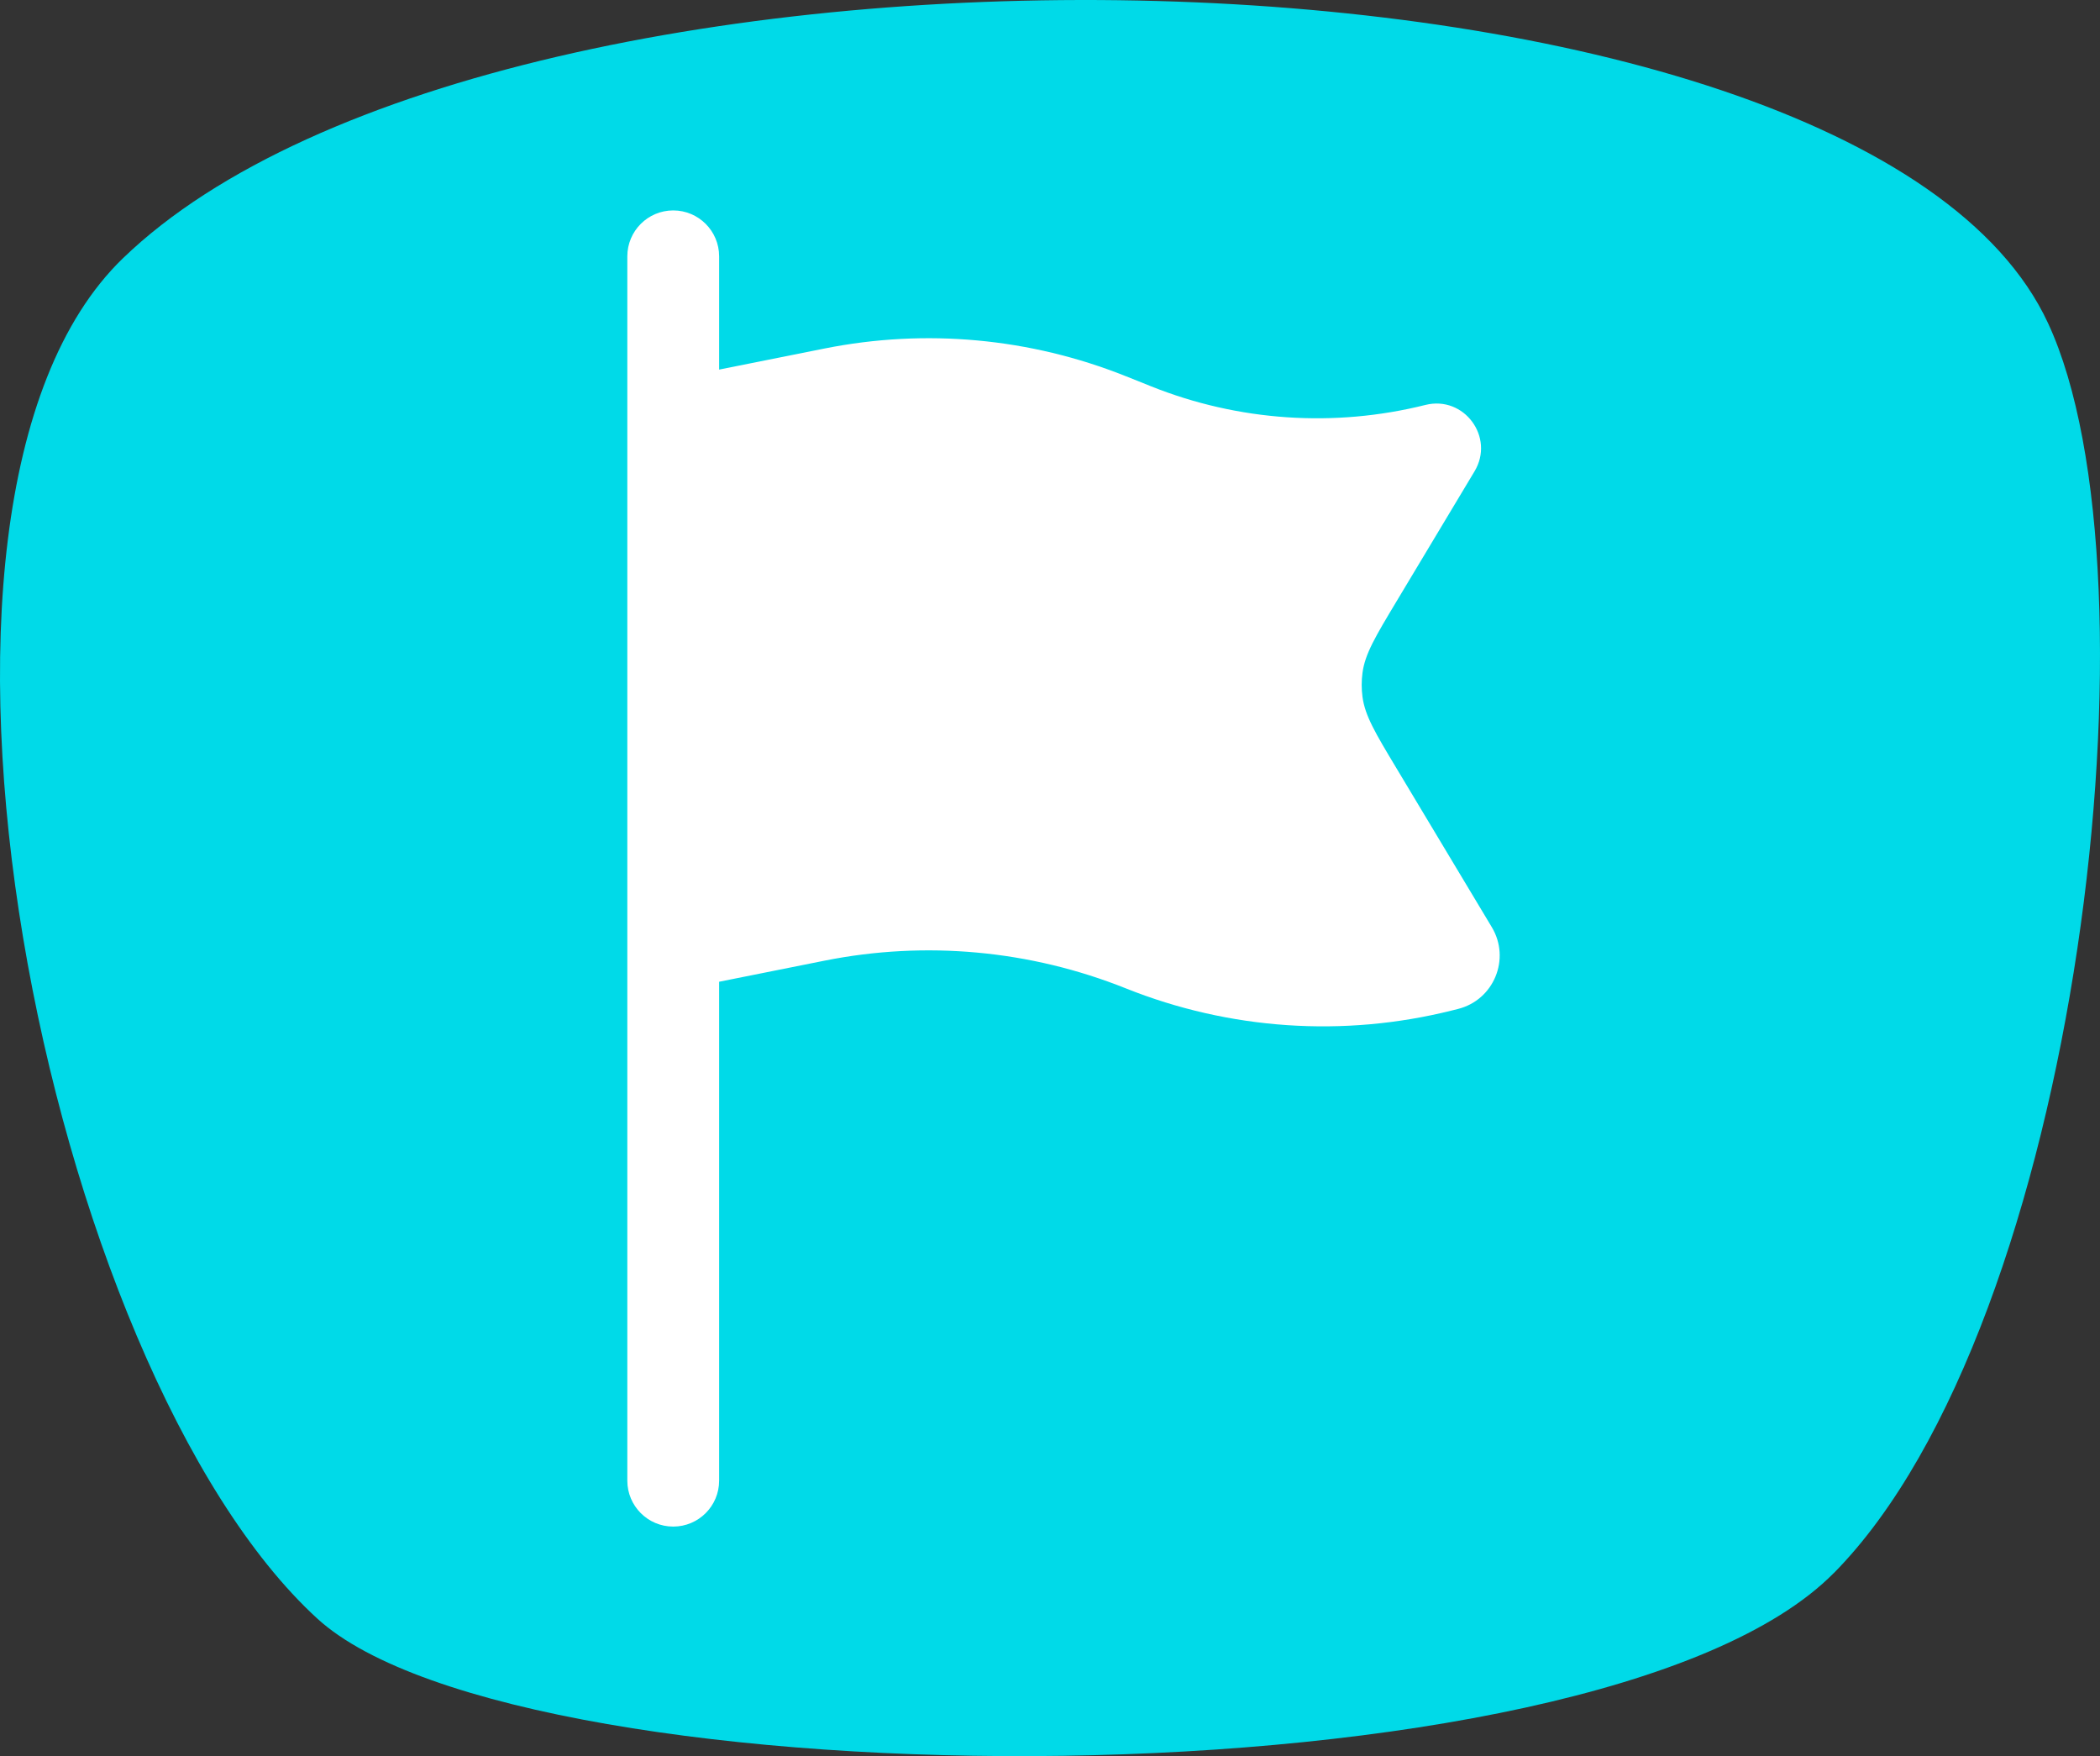 <svg width="183" height="153" viewBox="0 0 183 153" fill="none" xmlns="http://www.w3.org/2000/svg">
<rect x="0" y="0" width="183" height="153" fill="#333333" stroke="none"/>
<path d="M159.798 137.052C139.16 157.924 45.467 157.309 27.657 141.021C4.028 119.414 -11.448 43.909 10.705 22.509C43.791 -9.454 162.092 -7.203 178.473 28.156C188.67 50.092 181.3 115.285 159.801 137.056L159.798 137.052Z" fill="#00DAE8"/>
<path d="M58.667 18.333C60.876 18.333 62.667 20.124 62.667 22.333V32.2L71.844 30.365C80.646 28.604 89.771 29.442 98.106 32.776L100.31 33.658C107.91 36.697 116.274 37.265 124.214 35.28C127.579 34.438 130.282 38.086 128.497 41.06L121.678 52.425C119.857 55.461 118.946 56.978 118.73 58.629C118.64 59.318 118.64 60.015 118.73 60.704C118.946 62.355 119.857 63.873 121.678 66.908L130.002 80.781C131.659 83.543 130.177 87.123 127.051 87.904L126.517 88.037C117.08 90.397 107.138 89.722 98.106 86.109C89.771 82.775 80.646 81.937 71.844 83.698L62.667 85.533V129C62.667 131.209 60.876 133 58.667 133C56.458 133 54.667 131.209 54.667 129V22.333C54.667 20.124 56.458 18.333 58.667 18.333Z" fill="white"/>
</svg>
